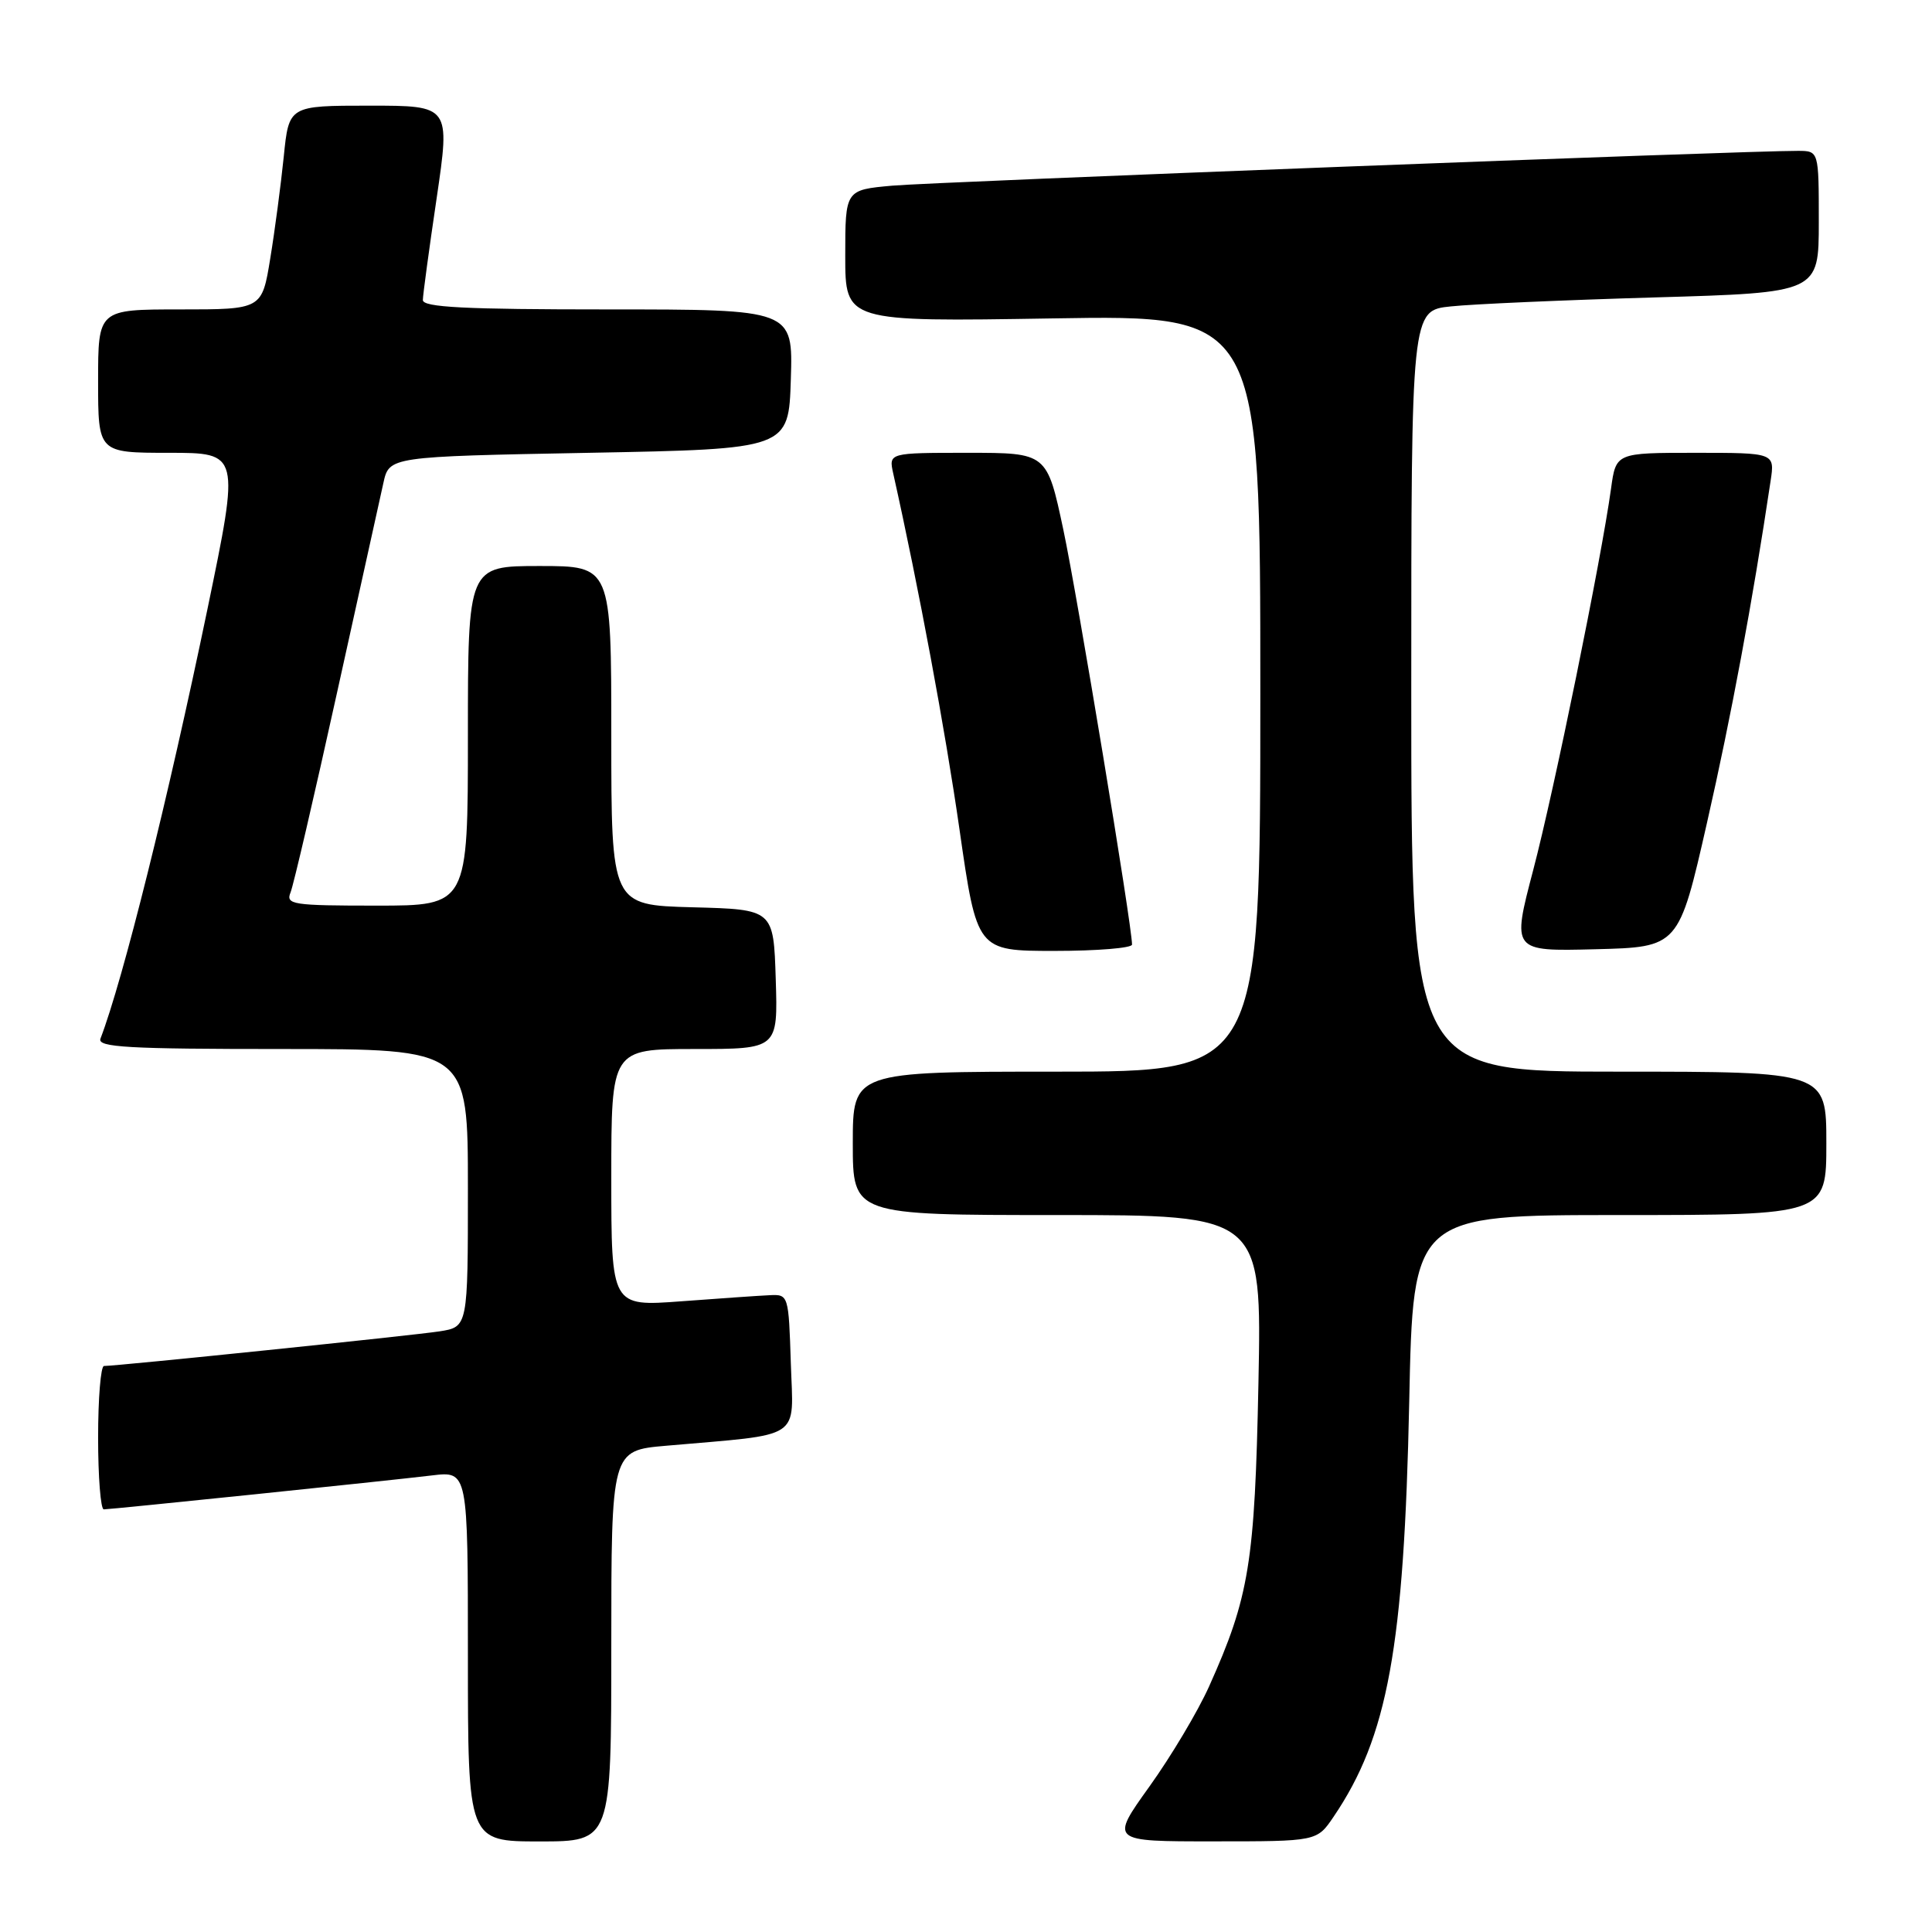 <?xml version="1.0" encoding="UTF-8" standalone="no"?>
<!DOCTYPE svg PUBLIC "-//W3C//DTD SVG 1.1//EN" "http://www.w3.org/Graphics/SVG/1.1/DTD/svg11.dtd" >
<svg xmlns="http://www.w3.org/2000/svg" xmlns:xlink="http://www.w3.org/1999/xlink" version="1.1" viewBox="0 0 256 256">
 <g >
 <path fill="currentColor"
d=" M 81.00 218.10 C 81.00 192.20 81.00 192.20 88.25 191.57 C 106.61 189.96 105.11 190.95 104.79 180.65 C 104.50 171.60 104.47 171.50 102.00 171.62 C 100.62 171.68 95.34 172.05 90.25 172.43 C 81.00 173.12 81.00 173.12 81.00 156.06 C 81.00 139.00 81.00 139.00 92.04 139.00 C 103.08 139.00 103.08 139.00 102.79 129.75 C 102.50 120.50 102.50 120.50 91.75 120.22 C 81.00 119.93 81.00 119.93 81.00 97.47 C 81.00 75.00 81.00 75.00 71.50 75.00 C 62.00 75.00 62.00 75.00 62.00 97.50 C 62.00 120.00 62.00 120.00 49.89 120.00 C 38.76 120.00 37.84 119.86 38.50 118.25 C 38.89 117.29 41.64 105.47 44.61 92.00 C 47.59 78.53 50.37 65.92 50.80 64.00 C 51.57 60.50 51.57 60.50 78.04 60.00 C 104.50 59.50 104.50 59.50 104.79 50.25 C 105.08 41.00 105.08 41.00 80.54 41.00 C 61.56 41.00 56.01 40.72 56.03 39.75 C 56.04 39.06 56.86 32.99 57.86 26.25 C 59.66 14.00 59.66 14.00 48.97 14.00 C 38.28 14.00 38.28 14.00 37.60 20.75 C 37.22 24.46 36.42 30.54 35.81 34.25 C 34.71 41.00 34.71 41.00 23.85 41.00 C 13.00 41.00 13.00 41.00 13.00 50.50 C 13.00 60.00 13.00 60.00 22.39 60.00 C 31.78 60.00 31.78 60.00 27.48 80.75 C 22.26 105.89 16.29 129.87 13.31 137.63 C 12.88 138.77 16.95 139.00 37.39 139.00 C 62.00 139.00 62.00 139.00 62.00 157.41 C 62.00 175.82 62.00 175.82 58.25 176.41 C 54.78 176.95 15.54 181.00 13.78 181.00 C 13.35 181.00 13.00 185.28 13.00 190.50 C 13.00 195.72 13.34 200.00 13.75 200.00 C 14.76 199.99 51.28 196.22 57.25 195.50 C 62.00 194.93 62.00 194.93 62.00 219.47 C 62.00 244.00 62.00 244.00 71.50 244.00 C 81.00 244.00 81.00 244.00 81.00 218.10 Z  M 176.70 240.74 C 183.89 230.15 186.05 218.29 186.73 185.75 C 187.24 161.00 187.24 161.00 214.62 161.00 C 242.00 161.00 242.00 161.00 242.00 151.50 C 242.00 142.00 242.00 142.00 214.50 142.00 C 187.00 142.00 187.00 142.00 187.00 91.57 C 187.00 41.14 187.00 41.14 192.25 40.60 C 195.14 40.29 207.29 39.76 219.25 39.41 C 241.00 38.78 241.00 38.78 241.00 29.39 C 241.00 20.00 241.00 20.00 238.25 19.99 C 231.71 19.95 123.91 24.10 118.25 24.60 C 112.00 25.16 112.00 25.16 112.00 33.90 C 112.00 42.64 112.00 42.64 139.50 42.19 C 167.00 41.74 167.00 41.74 167.00 91.87 C 167.00 142.00 167.00 142.00 140.00 142.00 C 113.00 142.00 113.00 142.00 113.00 151.50 C 113.00 161.00 113.00 161.00 140.10 161.00 C 167.19 161.00 167.19 161.00 166.75 183.25 C 166.27 207.08 165.54 211.59 160.21 223.46 C 158.73 226.76 155.17 232.73 152.30 236.73 C 147.09 244.00 147.09 244.00 160.79 243.99 C 174.50 243.99 174.50 243.99 176.70 240.74 Z  M 150.00 125.16 C 150.00 122.67 142.75 78.90 140.90 70.20 C 138.73 60.00 138.73 60.00 128.24 60.00 C 117.75 60.00 117.75 60.00 118.36 62.75 C 121.75 77.92 125.24 96.68 127.14 109.92 C 129.45 126.00 129.45 126.00 139.73 126.00 C 145.38 126.00 150.00 125.62 150.00 125.16 Z  M 226.19 109.00 C 229.39 94.94 232.20 79.86 234.61 63.75 C 235.18 60.00 235.18 60.00 224.65 60.00 C 214.12 60.00 214.12 60.00 213.47 64.75 C 212.16 74.22 205.93 104.75 203.16 115.28 C 200.33 126.06 200.33 126.06 211.38 125.78 C 222.44 125.50 222.44 125.50 226.19 109.00 Z "/>
</g>
</svg>